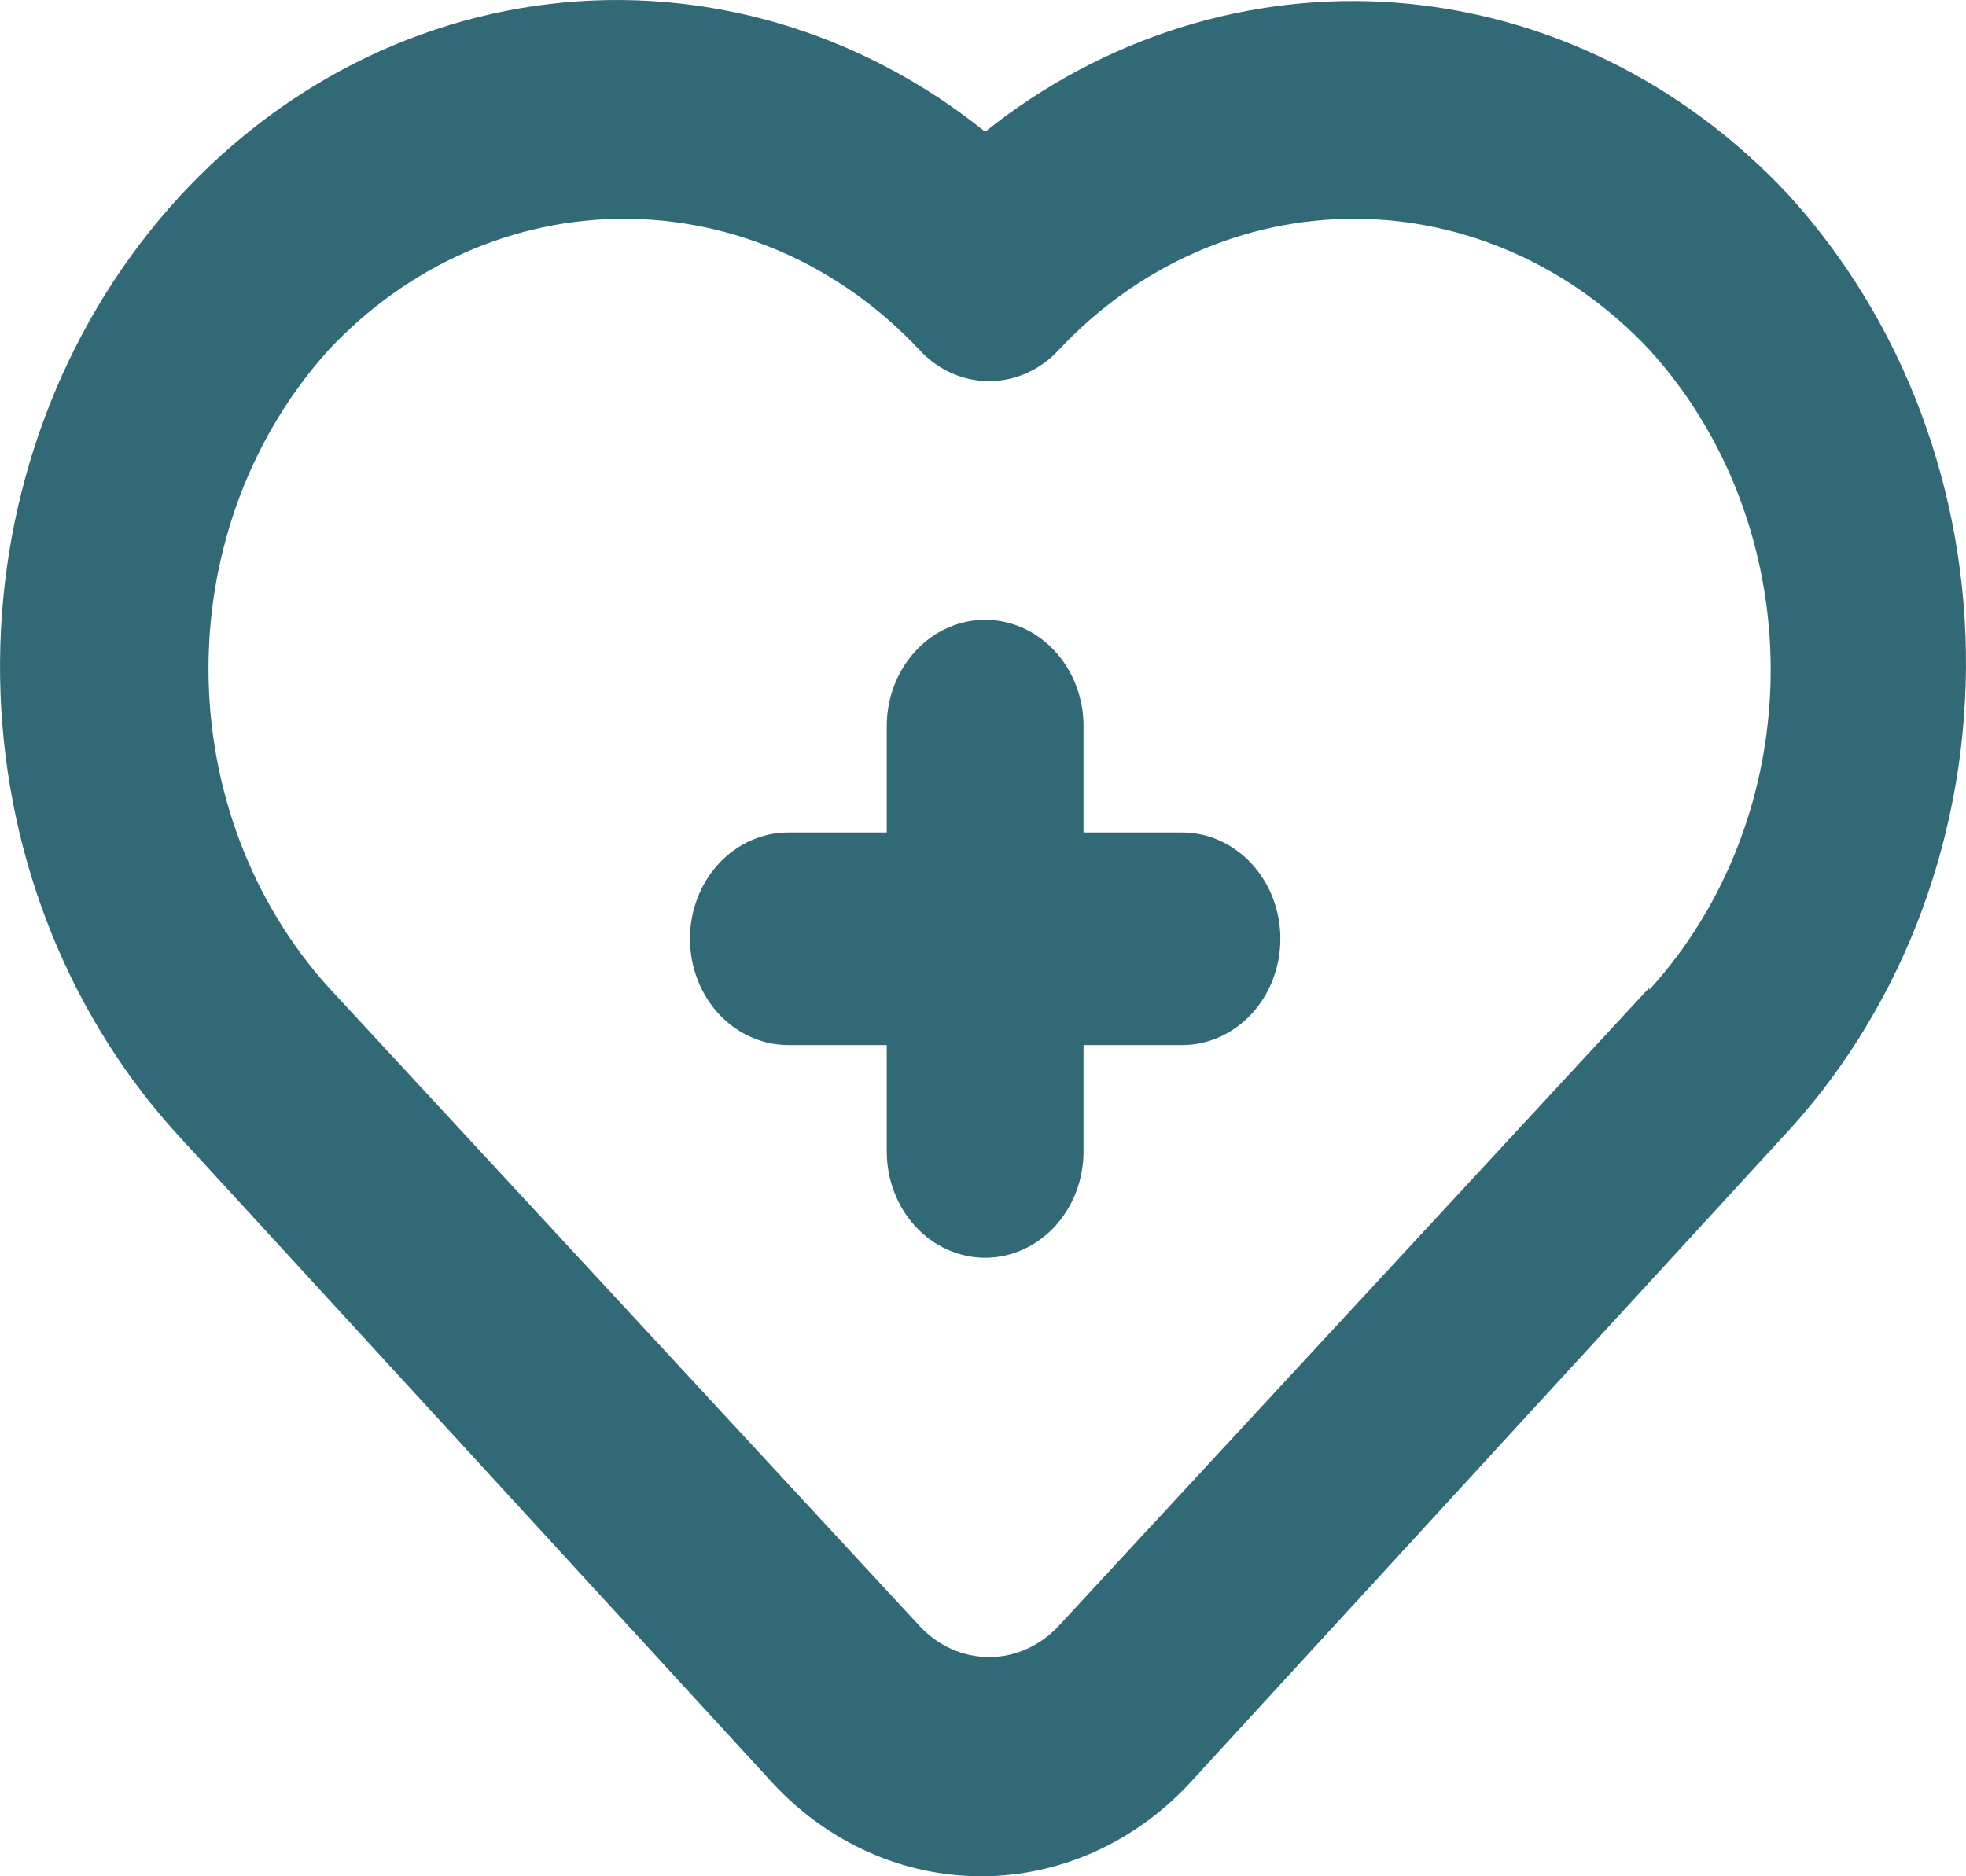 <svg width="44" height="42" viewBox="0 0 44 42" fill="none" xmlns="http://www.w3.org/2000/svg">
<path d="M26.453 18.634H24.25V16.254C24.25 15.623 24.018 15.017 23.605 14.571C23.192 14.124 22.632 13.874 22.048 13.874C21.464 13.874 20.904 14.124 20.491 14.571C20.078 15.017 19.846 15.623 19.846 16.254V18.634H17.644C17.06 18.634 16.5 18.885 16.087 19.331C15.674 19.777 15.442 20.383 15.442 21.014C15.442 21.645 15.674 22.251 16.087 22.697C16.5 23.143 17.06 23.394 17.644 23.394H19.846V25.774C19.846 26.405 20.078 27.011 20.491 27.457C20.904 27.903 21.464 28.154 22.048 28.154C22.632 28.154 23.192 27.903 23.605 27.457C24.018 27.011 24.25 26.405 24.25 25.774V23.394H26.453C27.037 23.394 27.597 23.143 28.01 22.697C28.423 22.251 28.655 21.645 28.655 21.014C28.655 20.383 28.423 19.777 28.01 19.331C27.597 18.885 27.037 18.634 26.453 18.634ZM40.018 4.353C37.67 1.842 34.568 0.32 31.273 0.062C27.978 -0.195 24.706 0.829 22.048 2.949C19.246 0.697 15.759 -0.325 12.288 0.091C8.817 0.506 5.621 2.327 3.343 5.188C1.065 8.048 -0.126 11.735 0.011 15.507C0.147 19.278 1.601 22.853 4.078 25.512L17.291 39.912C18.53 41.249 20.209 42 21.96 42C23.711 42 25.39 41.249 26.629 39.912L39.842 25.512C41.143 24.138 42.18 22.5 42.894 20.691C43.607 18.882 43.983 16.939 43.999 14.972C44.016 13.006 43.672 11.056 42.989 9.233C42.306 7.411 41.296 5.753 40.018 4.353ZM36.913 22.109L23.7 36.389C23.495 36.612 23.252 36.789 22.983 36.91C22.715 37.031 22.427 37.093 22.136 37.093C21.846 37.093 21.558 37.031 21.289 36.91C21.021 36.789 20.777 36.612 20.573 36.389L7.36 22.109C5.633 20.201 4.666 17.638 4.666 14.969C4.666 12.299 5.633 9.736 7.36 7.828C9.12 5.95 11.493 4.897 13.966 4.897C16.439 4.897 18.813 5.95 20.573 7.828C20.777 8.051 21.021 8.228 21.289 8.349C21.558 8.47 21.846 8.532 22.136 8.532C22.427 8.532 22.715 8.47 22.983 8.349C23.252 8.228 23.495 8.051 23.7 7.828C25.46 5.95 27.833 4.897 30.306 4.897C32.779 4.897 35.153 5.95 36.913 7.828C38.653 9.738 39.629 12.312 39.629 14.992C39.629 17.673 38.653 20.246 36.913 22.156V22.109Z" fill="#326976"/>
</svg>
